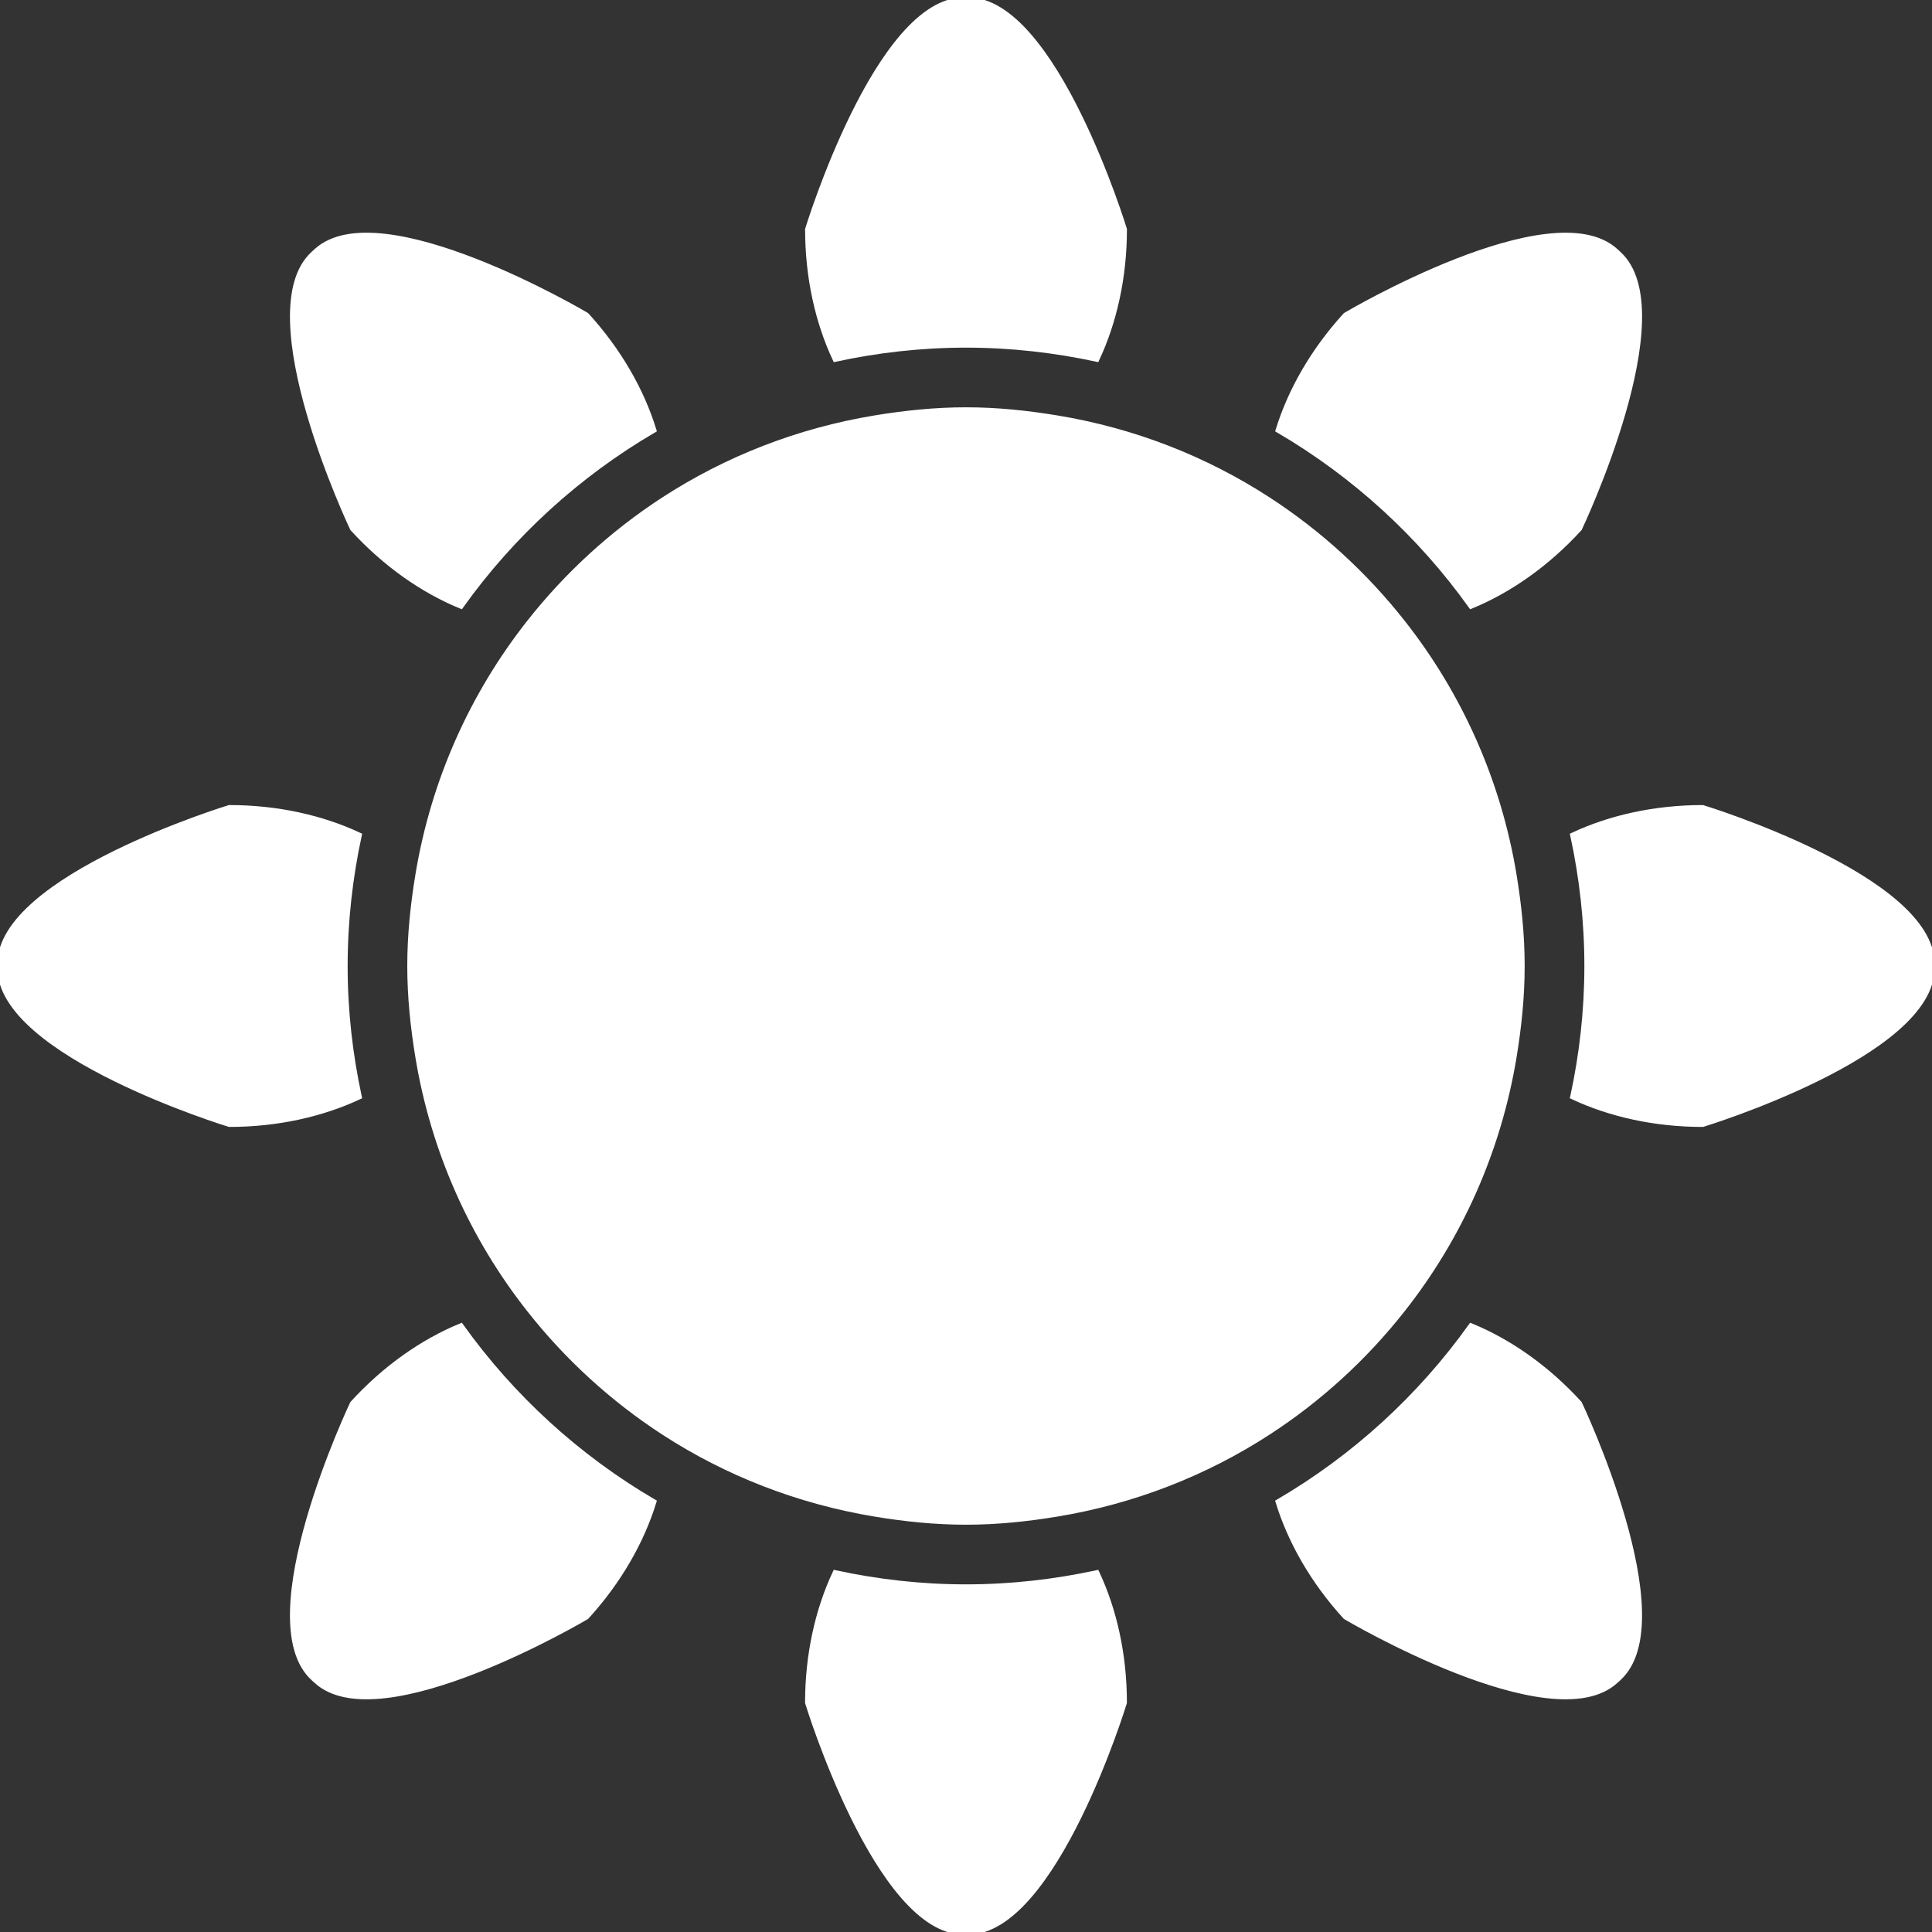 <!DOCTYPE svg PUBLIC "-//W3C//DTD SVG 1.1//EN" "http://www.w3.org/Graphics/SVG/1.1/DTD/svg11.dtd">
<!-- Uploaded to: SVG Repo, www.svgrepo.com, Transformed by: SVG Repo Mixer Tools -->
<svg fill="#ffffff" version="1.1" id="Capa_1" xmlns="http://www.w3.org/2000/svg" xmlns:xlink="http://www.w3.org/1999/xlink" width="800px" height="800px" viewBox="0 0 365.86 365.86" xml:space="preserve" stroke="#ffffff">
<rect x="0" y="0" width="365.86" height="365.86" fill="#333333" stroke="none"/>
<g id="SVGRepo_bgCarrier" stroke-width="0"/>
<g id="SVGRepo_tracerCarrier" stroke-linecap="round" stroke-linejoin="round"/>
<g id="SVGRepo_iconCarrier"> <g> <g> <path d="M182.93,65.332c8.503,0,16.778,0.955,24.764,2.675c3.278-6.992,5.212-15.453,5.212-24.583 c0,0-13.246-43.423-29.589-43.423h-0.769c-16.345,0-29.588,43.423-29.588,43.423c0,9.13,1.93,17.591,5.209,24.583 C166.156,66.287,174.428,65.332,182.93,65.332z"/> <path d="M322.434,152.954c-9.127,0-17.588,1.931-24.584,5.209c1.729,7.992,2.679,16.27,2.679,24.767 c0,8.497-0.949,16.777-2.679,24.764c6.996,3.278,15.457,5.212,24.584,5.212c0,0,43.427-13.252,43.427-29.588v-0.769 C365.86,166.207,322.434,152.954,322.434,152.954z"/> <path d="M182.93,300.528c-8.502,0-16.774-0.955-24.767-2.679c-3.279,6.995-5.209,15.456-5.209,24.583 c0,0,13.25,43.428,29.589,43.428h0.769c16.349,0,29.589-43.428,29.589-43.428c0-9.127-1.928-17.588-5.206-24.583 C199.708,299.573,191.434,300.528,182.93,300.528z"/> <path d="M111.05,306.185c6.179-6.773,10.473-14.363,12.751-21.773c-14.405-8.425-26.844-19.792-36.518-33.32 c-7.169,2.947-14.339,7.914-20.518,14.693c0,0-19.486,41-7.41,52.025l0.567,0.517C71.992,329.339,111.05,306.185,111.05,306.185z"/> <path d="M87.283,114.77c9.668-13.529,22.113-24.896,36.518-33.321c-2.278-7.41-6.566-14.997-12.751-21.773 c0,0-39.058-23.151-51.128-12.139l-0.567,0.517c-12.069,11.013,7.41,52.025,7.41,52.025 C72.943,106.855,80.107,111.818,87.283,114.77z"/> <path d="M278.574,114.77c7.17-2.951,14.34-7.915,20.524-14.691c0,0,19.492-41.006,7.41-52.025l-0.564-0.517 c-12.069-11.013-51.125,12.139-51.125,12.139c-6.185,6.777-10.472,14.364-12.754,21.773 C256.465,89.874,268.907,101.24,278.574,114.77z"/> <path d="M278.574,251.091c-9.667,13.528-22.109,24.896-36.515,33.32c2.275,7.41,6.563,15,12.748,21.773 c0,0,39.062,23.154,51.131,12.142l0.57-0.517c12.069-11.013-7.41-52.025-7.41-52.025 C292.914,259.005,285.756,254.038,278.574,251.091z"/> <path d="M43.424,212.905c9.13,0,17.591-1.934,24.583-5.212c-1.723-7.986-2.675-16.267-2.675-24.764 c0-8.497,0.952-16.774,2.675-24.767c-6.993-3.278-15.453-5.209-24.583-5.209c0,0-43.424,13.252-43.424,29.588v0.77 C0,199.653,43.424,212.905,43.424,212.905z"/> <path d="M100.253,117.85c-10.755,13.643-18.159,30-21.104,47.895c-0.922,5.608-1.525,11.319-1.525,17.186 c0,5.867,0.604,11.577,1.525,17.186c2.945,17.895,10.343,34.252,21.104,47.895c7.143,9.067,15.72,16.915,25.424,23.227 c11.91,7.734,25.481,13.066,40.061,15.468c5.609,0.926,11.319,1.525,17.186,1.525s11.578-0.6,17.186-1.525 c14.579-2.401,28.15-7.733,40.058-15.468c9.704-6.305,18.284-14.159,25.424-23.227c10.761-13.643,18.159-30,21.107-47.895 c0.919-5.608,1.525-11.318,1.525-17.186c0-5.866-0.606-11.577-1.525-17.186c-2.948-17.889-10.347-34.251-21.107-47.895 c-7.14-9.064-15.72-16.915-25.424-23.224c-11.907-7.737-25.479-13.072-40.058-15.471c-5.608-0.922-11.319-1.525-17.186-1.525 s-11.577,0.604-17.186,1.525c-14.579,2.398-28.15,7.734-40.061,15.471C115.974,100.935,107.396,108.786,100.253,117.85z"/> </g> </g> </g>
</svg>
